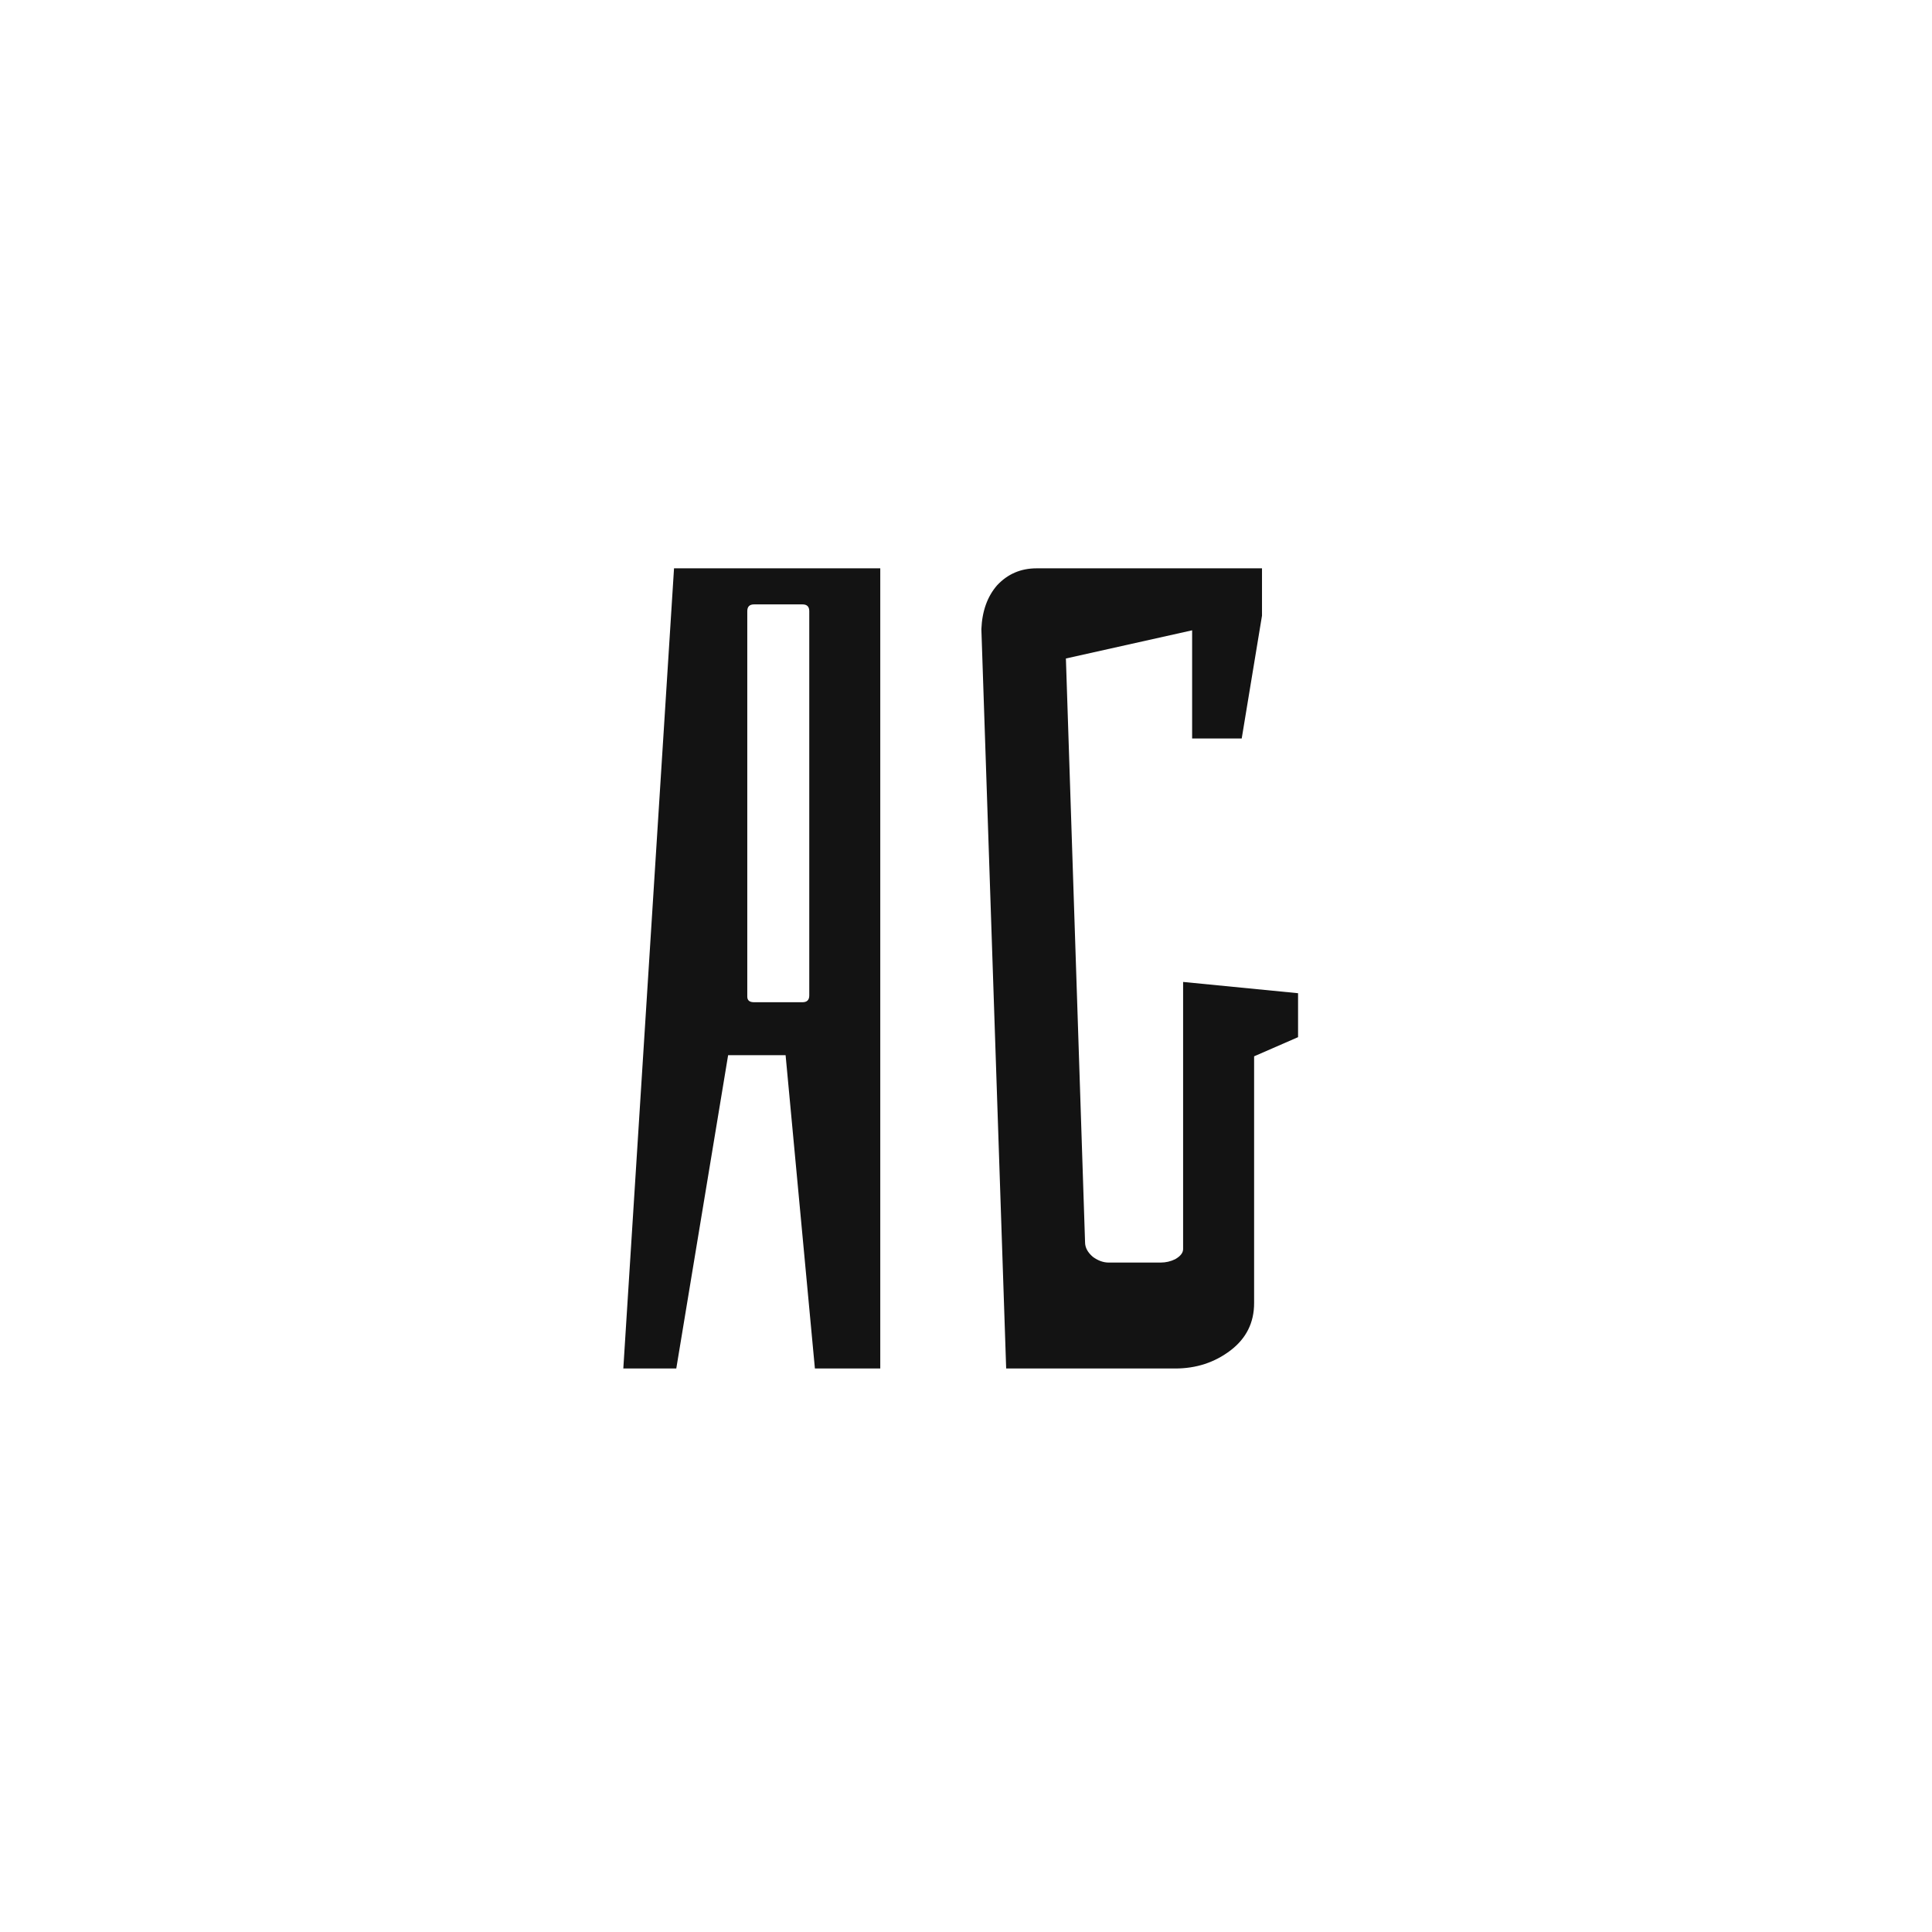 <svg width="24" height="24" viewBox="0 0 24 24" fill="none" xmlns="http://www.w3.org/2000/svg">
<path d="M10.935 17H10.123L9.759 13.108H9.045L8.401 17H7.743L8.373 7.06H10.935V17ZM10.053 7.592C10.053 7.536 10.025 7.508 9.969 7.508H9.367C9.311 7.508 9.283 7.536 9.283 7.592V12.38C9.283 12.427 9.311 12.45 9.367 12.45H9.969C10.025 12.45 10.053 12.422 10.053 12.366V7.592ZM15.579 13.122V16.188C15.579 16.431 15.481 16.627 15.285 16.776C15.089 16.925 14.86 17 14.599 17H12.499L12.191 7.816C12.2 7.592 12.265 7.41 12.387 7.27C12.518 7.13 12.681 7.06 12.877 7.06H15.677V7.648L15.425 9.174H14.809V7.83L13.241 8.18L13.479 15.432C13.479 15.497 13.511 15.558 13.577 15.614C13.642 15.661 13.707 15.684 13.773 15.684H14.417C14.482 15.684 14.543 15.67 14.599 15.642C14.664 15.605 14.697 15.563 14.697 15.516V12.198L16.125 12.338V12.884L15.579 13.122Z" fill="#131313"/>
</svg>
